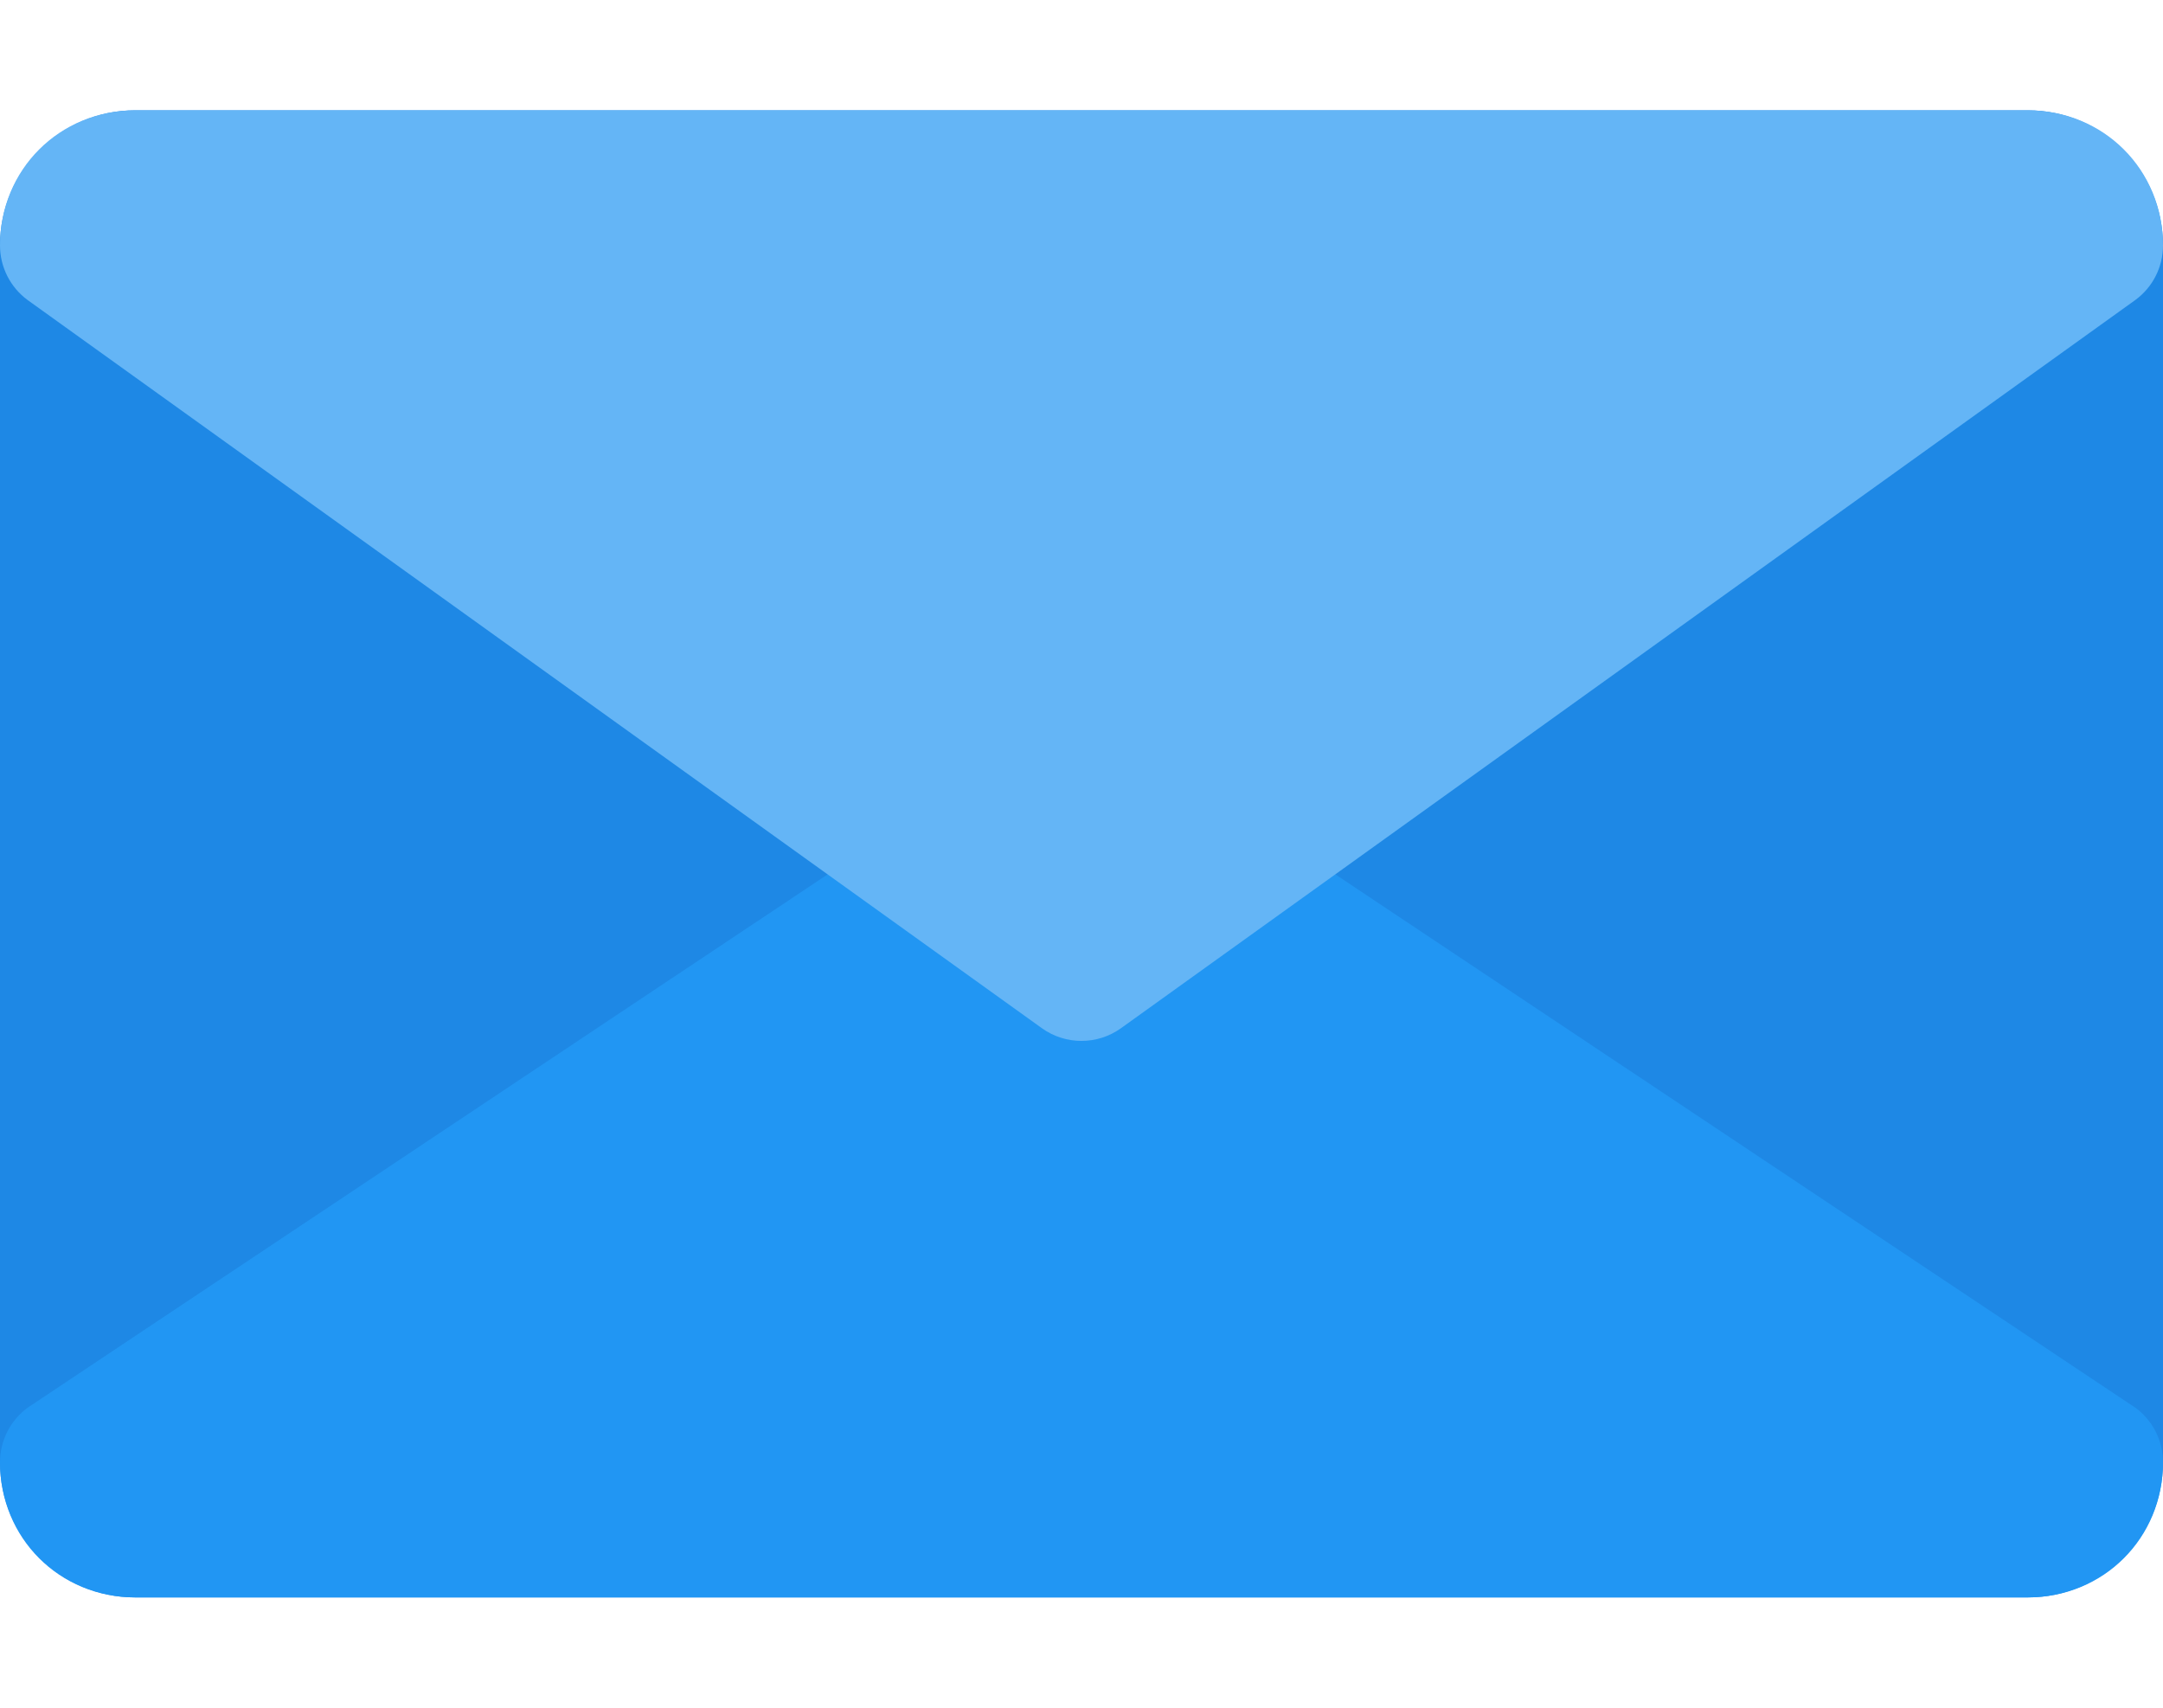 <svg width="19" height="15" viewBox="0 0 19 15" fill="none" xmlns="http://www.w3.org/2000/svg">
<path d="M17.812 14.031H1.188C0.532 14.031 0 13.499 0 12.844V2.156C0 1.501 0.532 0.969 1.188 0.969H17.812C18.468 0.969 19 1.501 19 2.156V12.844C19 13.499 18.468 14.031 17.812 14.031Z" fill="#1E88E5"/>
<path d="M17.812 14.031H1.188C0.521 14.031 0 13.51 0 12.844C0 12.655 0.09 12.477 0.242 12.365L9.149 6.428C9.253 6.351 9.377 6.312 9.5 6.312C9.623 6.312 9.747 6.351 9.851 6.428L18.758 12.365C18.91 12.477 19 12.655 19 12.844C19 13.51 18.479 14.031 17.812 14.031Z" fill="#2196F3"/>
<path d="M17.812 0.969H1.188C0.521 0.969 0 1.49 0 2.156C0 2.345 0.09 2.523 0.242 2.635L9.153 9.032C9.36 9.18 9.639 9.18 9.846 9.032L18.757 2.635C18.91 2.523 19 2.345 19 2.156C19 1.49 18.479 0.969 17.812 0.969Z" fill="#64B5F6"/>
</svg>

